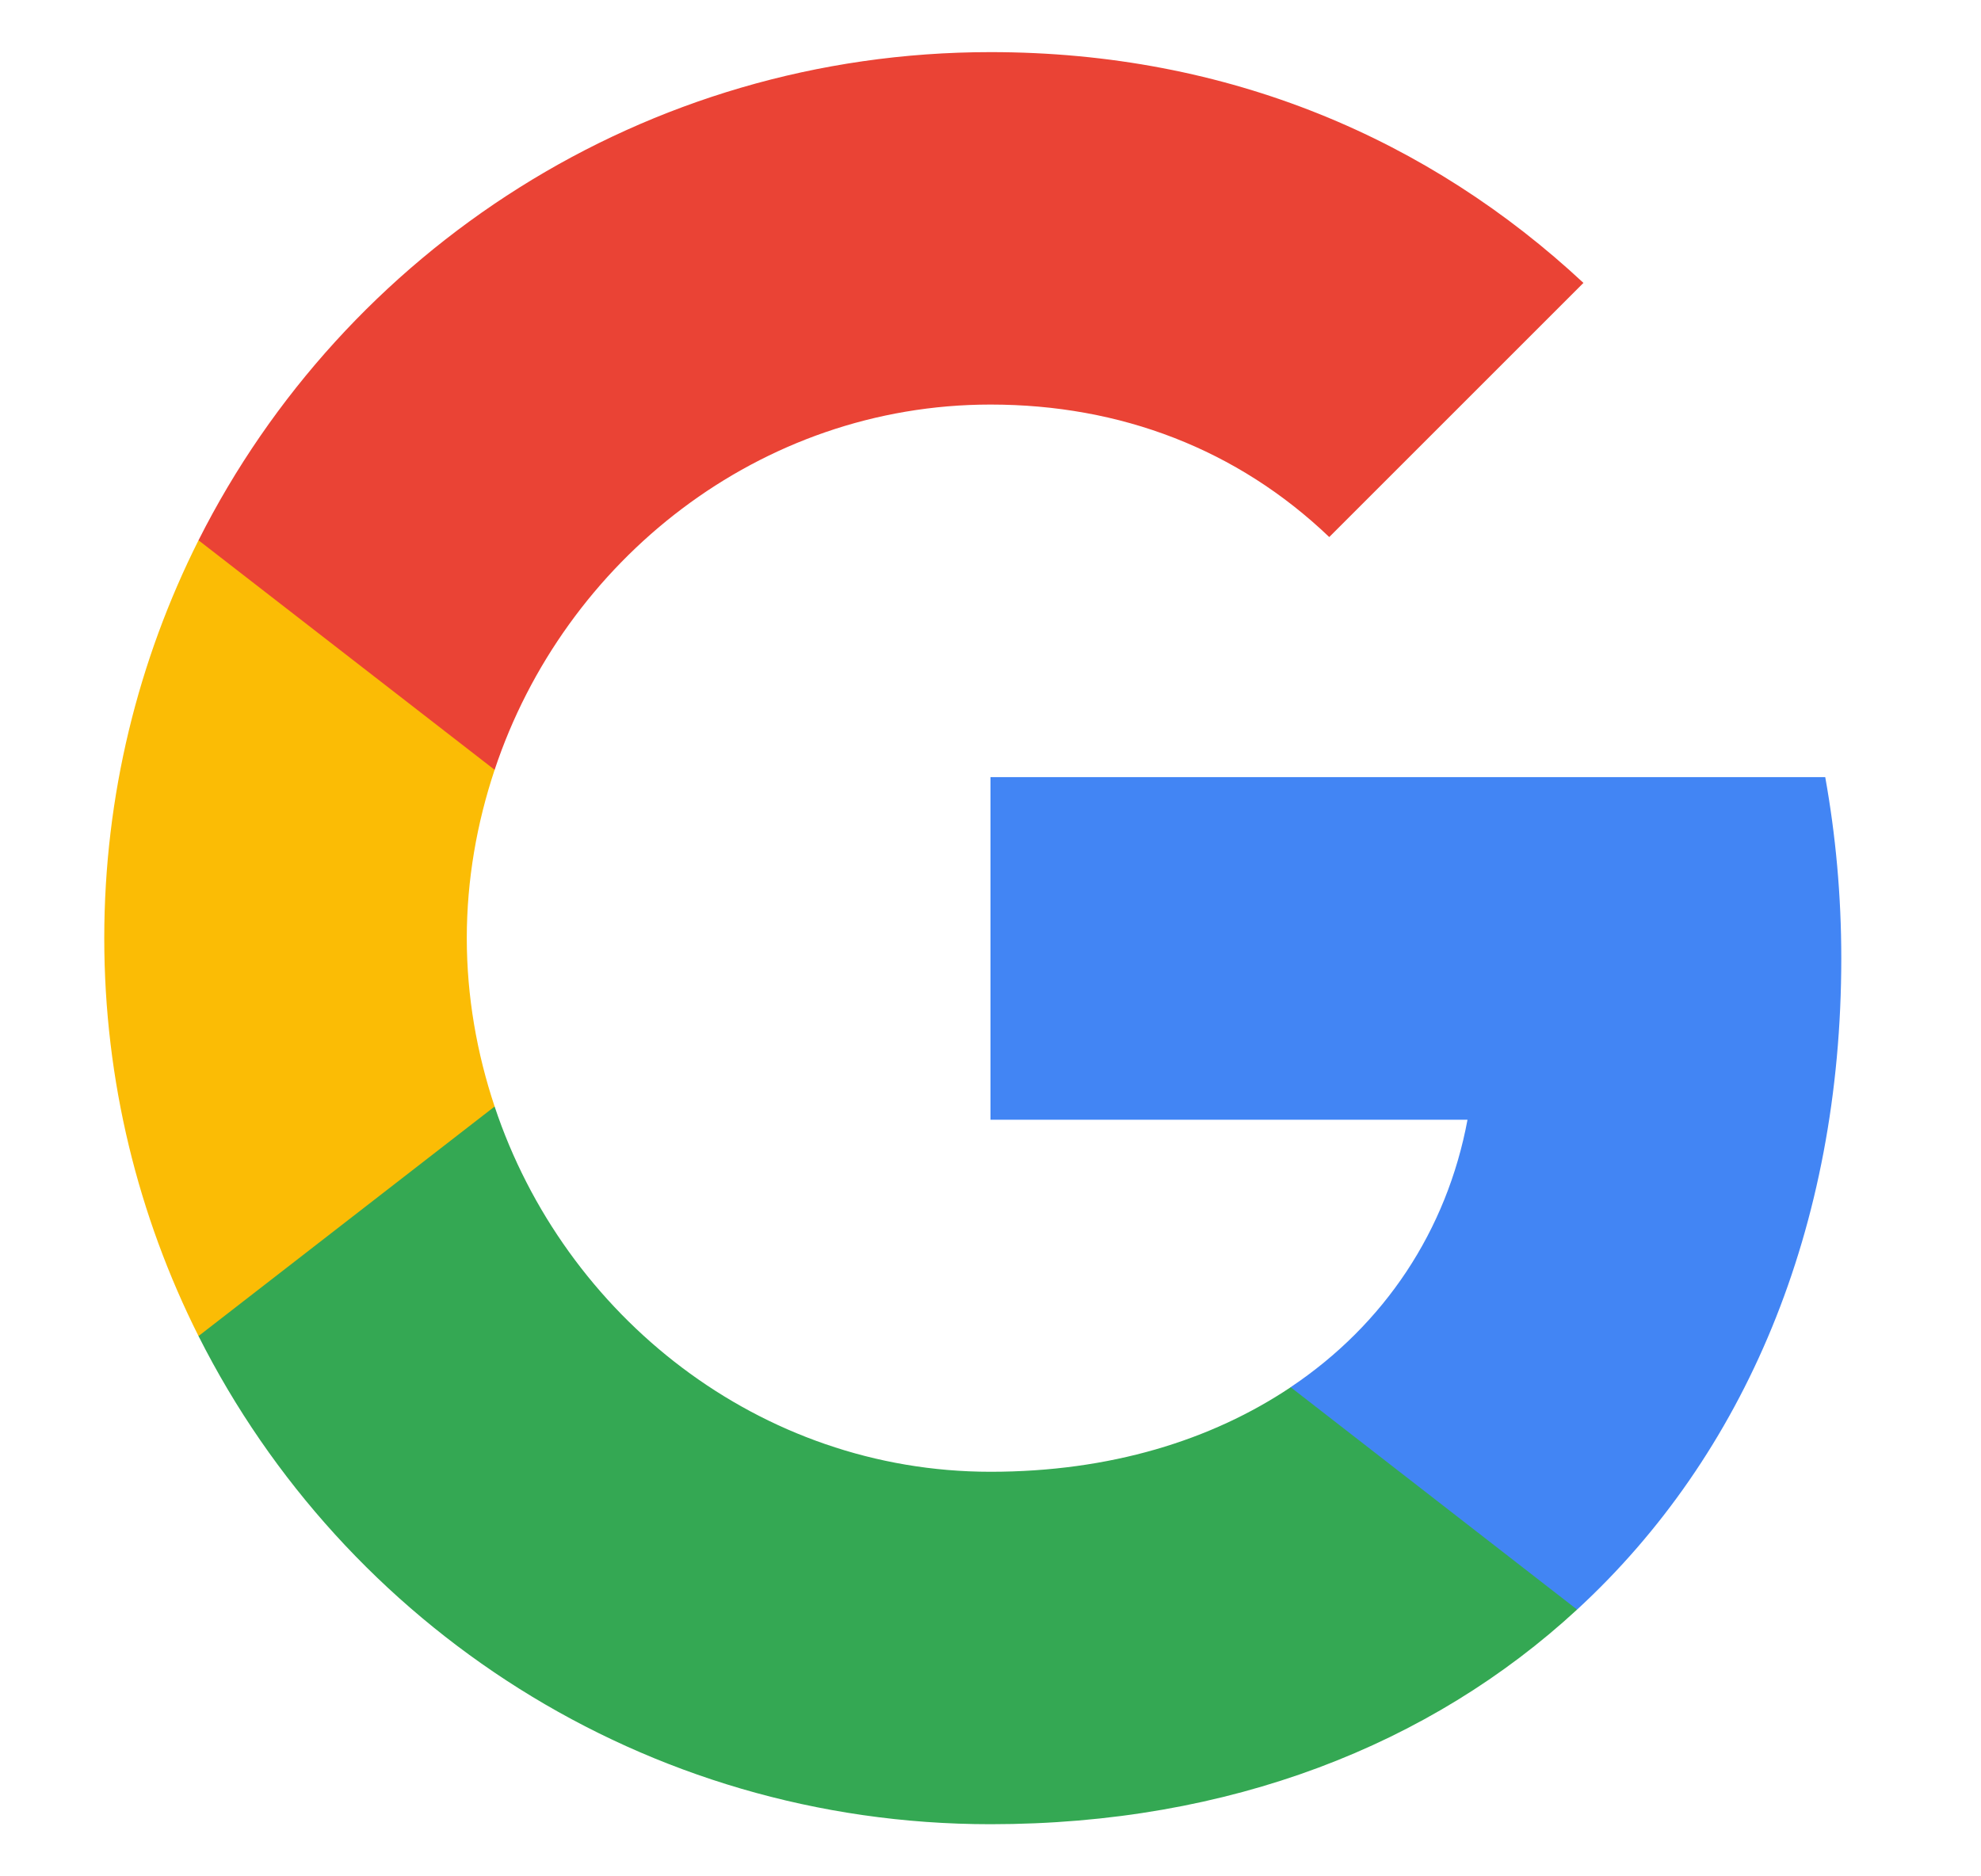 <svg xmlns="http://www.w3.org/2000/svg" width="19" height="18" viewBox="0 0 19 18" fill="none">
  <path fill-rule="evenodd" clip-rule="evenodd" d="M17.66 9.193C17.66 8.59 17.606 8.011 17.506 7.455H9.5V10.742H14.075C13.877 11.805 13.279 12.705 12.378 13.308V15.441H15.126C16.733 13.961 17.66 11.782 17.66 9.193Z" fill="#4285F4"/>
  <path fill-rule="evenodd" clip-rule="evenodd" d="M9.5 17.5C11.795 17.5 13.719 16.739 15.126 15.441L12.379 13.308C11.617 13.818 10.644 14.119 9.5 14.119C7.286 14.119 5.412 12.624 4.744 10.615H1.904V12.817C3.303 15.595 6.177 17.5 9.5 17.5Z" fill="#34A853"/>
  <path fill-rule="evenodd" clip-rule="evenodd" d="M4.744 10.615C4.574 10.105 4.477 9.56 4.477 9C4.477 8.44 4.574 7.895 4.744 7.385V5.183H1.904C1.328 6.33 1 7.628 1 9C1 10.372 1.328 11.67 1.904 12.817L4.744 10.615Z" fill="#FBBC05"/>
  <path fill-rule="evenodd" clip-rule="evenodd" d="M9.5 3.881C10.748 3.881 11.868 4.31 12.749 5.152L15.187 2.714C13.715 1.342 11.791 0.5 9.5 0.5C6.177 0.5 3.303 2.405 1.904 5.183L4.744 7.385C5.412 5.376 7.286 3.881 9.5 3.881Z" fill="#EA4335"/>
</svg>
